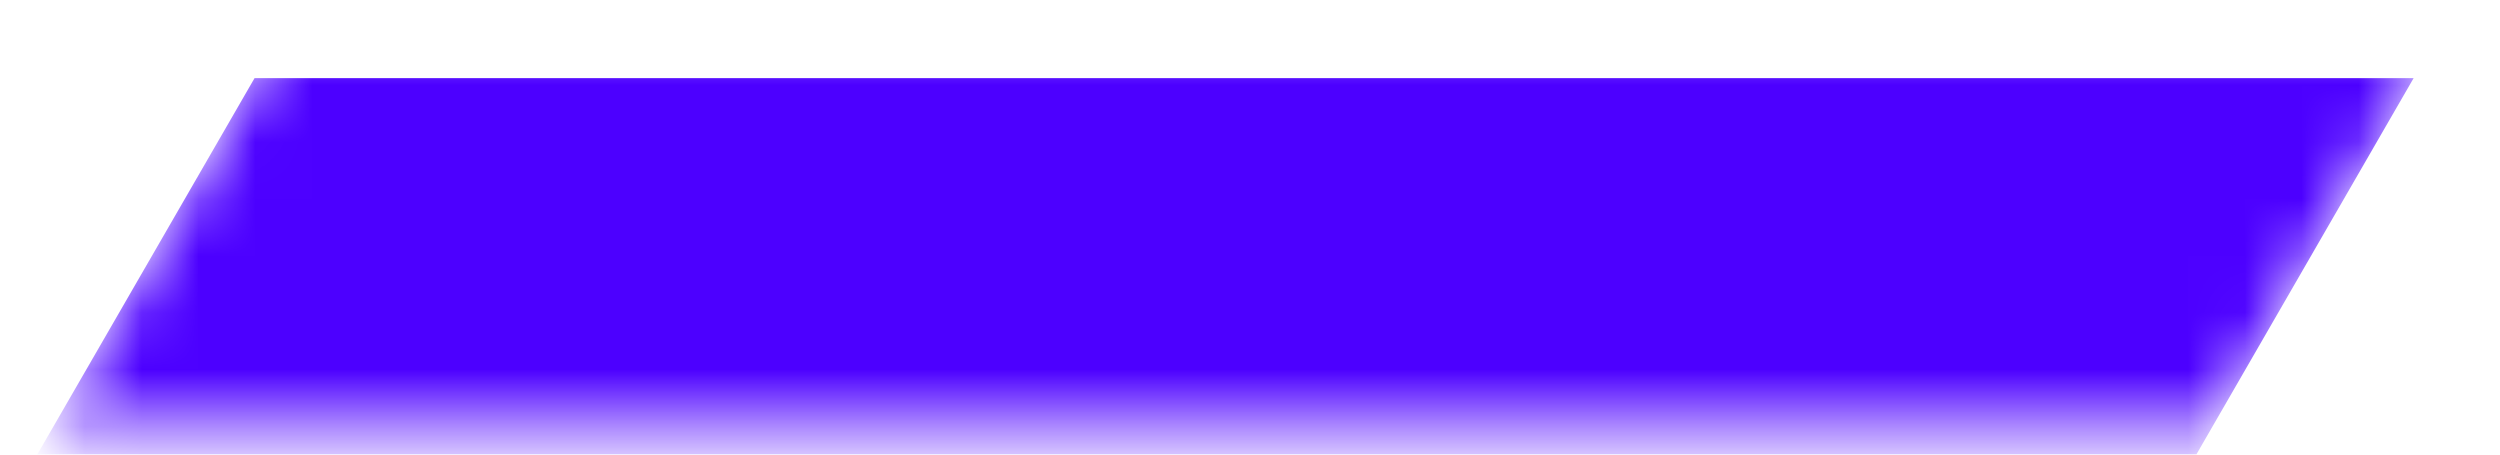 <svg width="44" height="8" viewBox="0 0 44 8" fill="none" xmlns="http://www.w3.org/2000/svg">
<mask id="path-1-inside-1_8_135" fill="white">
<path d="M5.02 0.44H43.02L38.98 7.437H0.98L5.02 0.44Z"/>
</mask>
<path d="M42.48 1.375H4.48L-2.52 13.5H35.48L42.48 1.375Z" fill="#4C00FF" mask="url(#path-1-inside-1_8_135)"/>
</svg>
